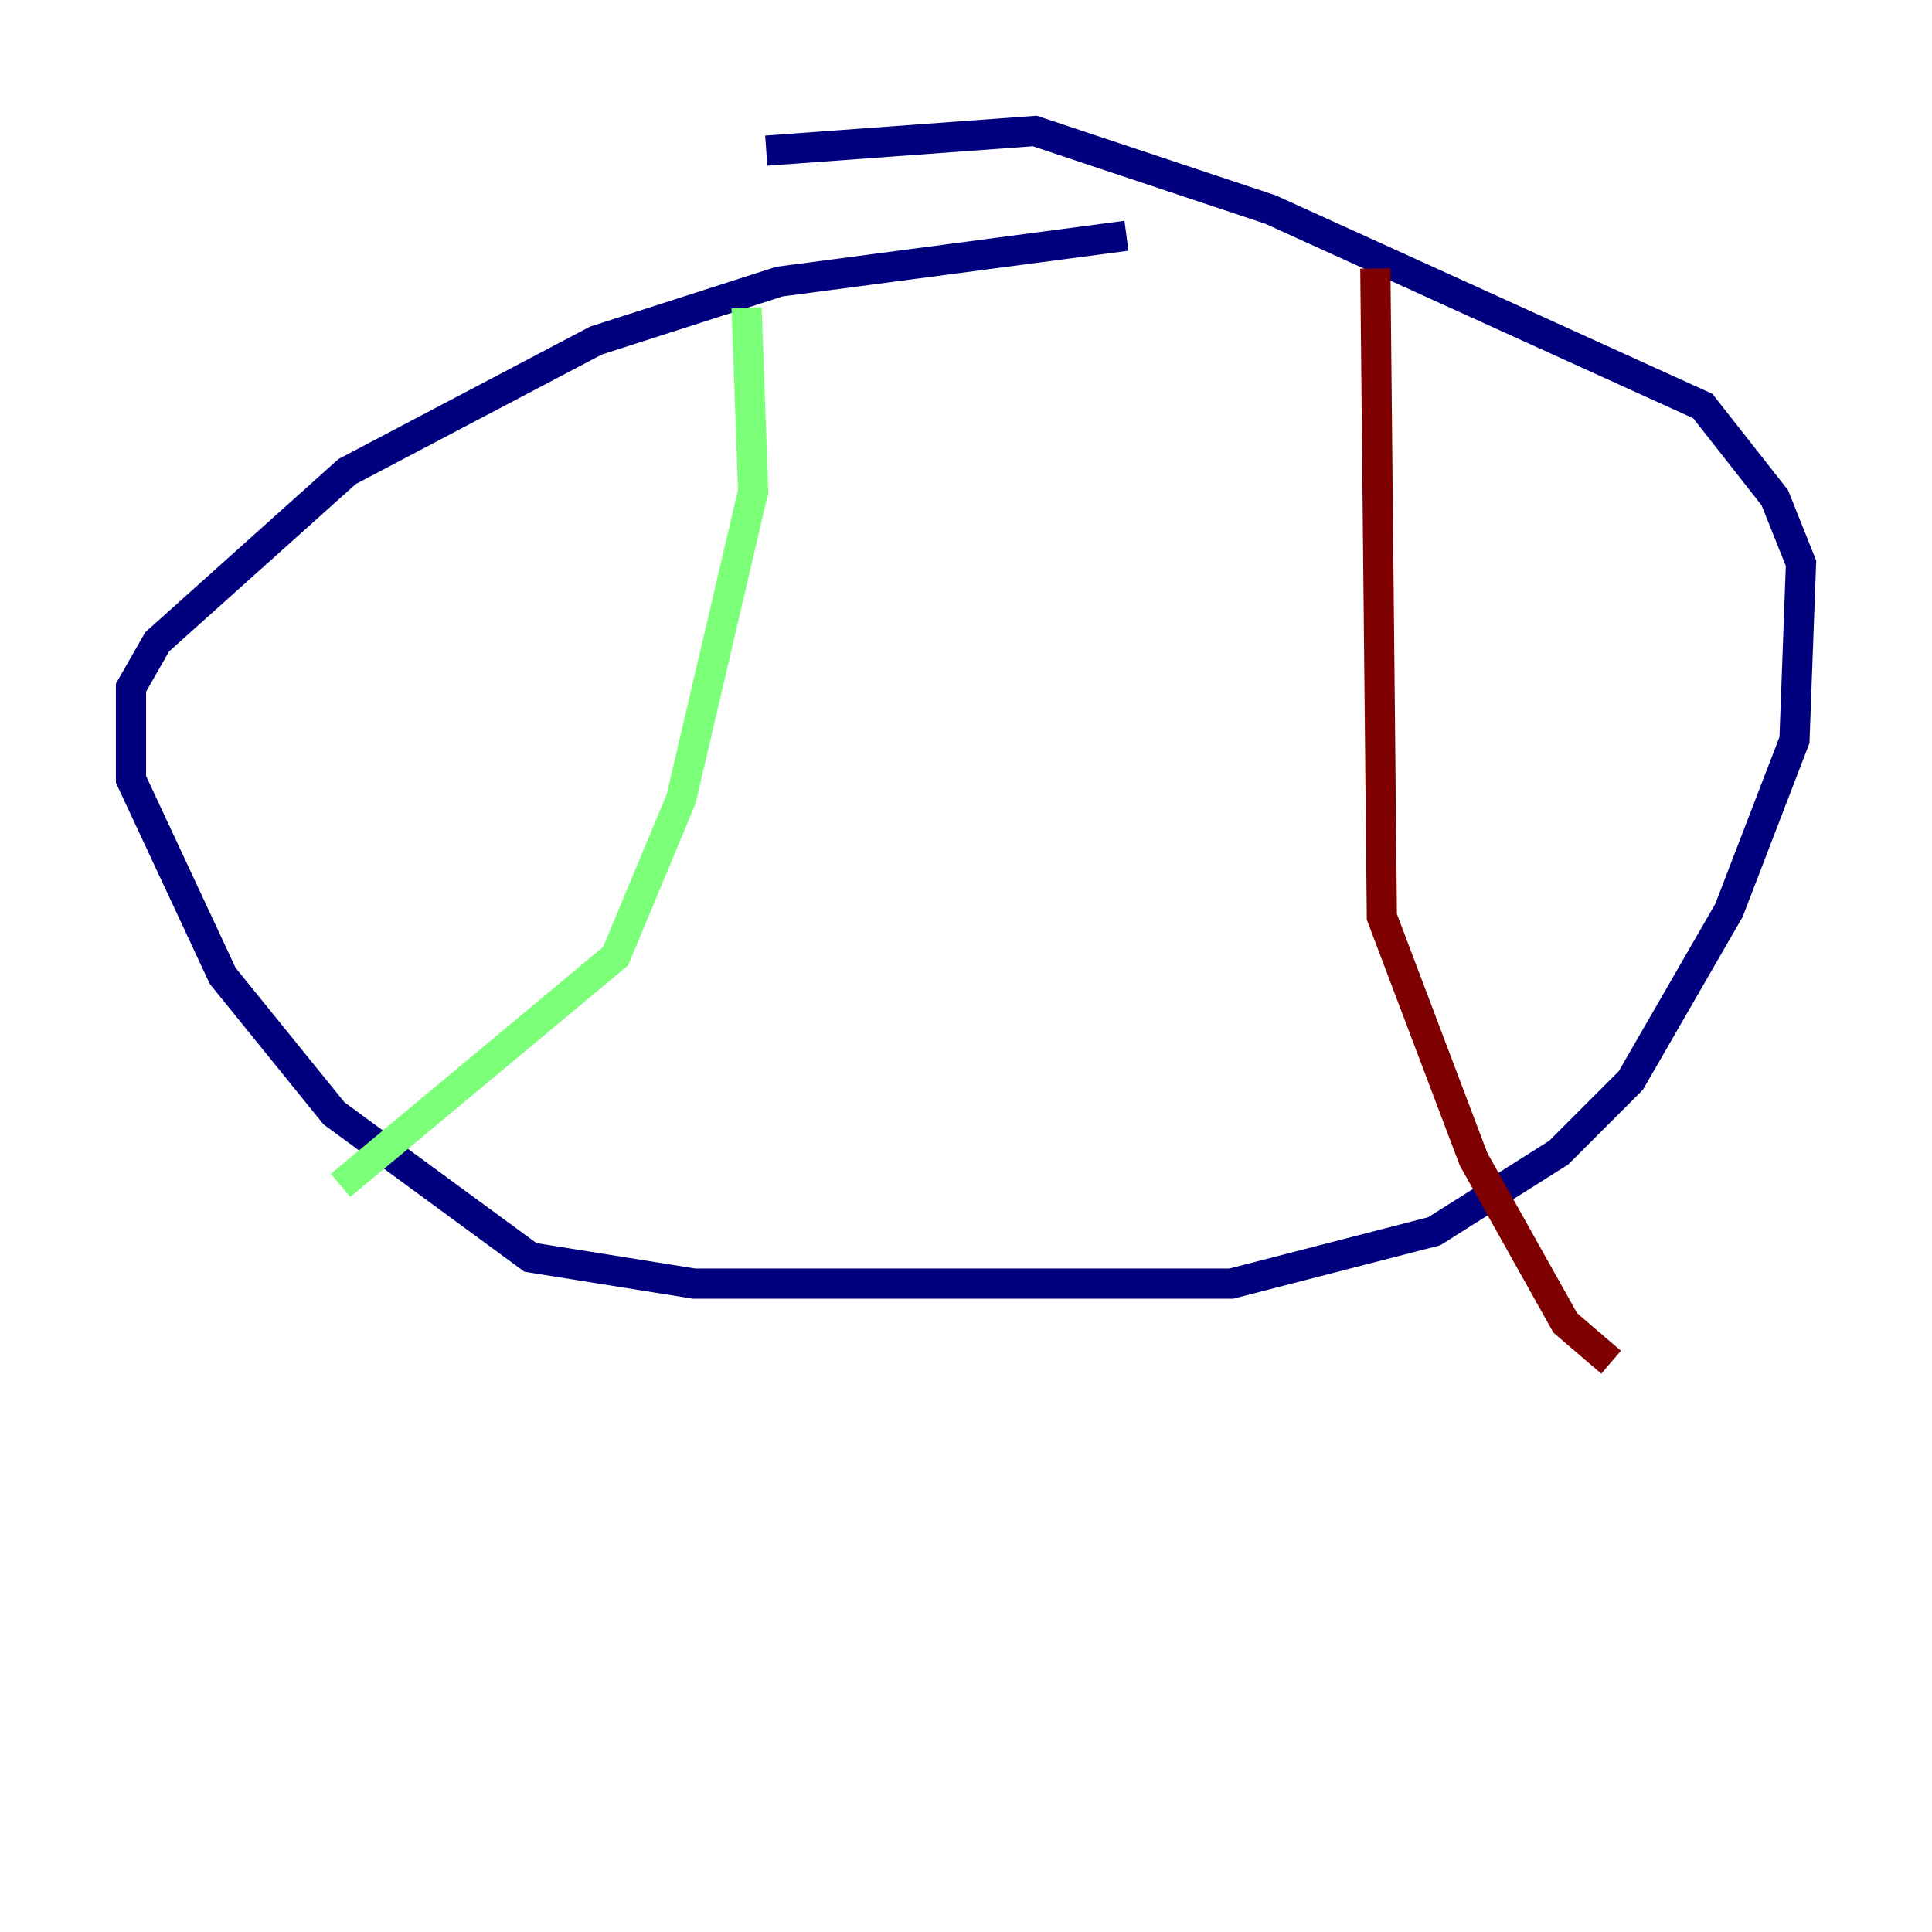<?xml version="1.0" encoding="utf-8" ?>
<svg baseProfile="tiny" height="128" version="1.2" viewBox="0,0,128,128" width="128" xmlns="http://www.w3.org/2000/svg" xmlns:ev="http://www.w3.org/2001/xml-events" xmlns:xlink="http://www.w3.org/1999/xlink"><defs /><polyline fill="none" points="74.63,15.62 51.634,18.658 39.485,22.563 22.997,31.241 10.414,42.522 8.678,45.559 8.678,51.634 14.752,64.651 22.129,73.763 35.146,83.308 45.993,85.044 81.573,85.044 95.024,81.573 103.268,76.366 108.041,71.593 114.549,60.312 118.888,49.031 119.322,37.315 117.586,32.976 112.814,26.902 84.176,13.885 68.556,8.678 50.766,9.98" stroke="#00007f" stroke-width="2" /><polyline fill="none" points="49.464,20.393 49.898,32.542 45.125,52.936 40.786,63.349 22.563,78.536" stroke="#7cff79" stroke-width="2" /><polyline fill="none" points="91.119,17.79 91.552,60.746 97.627,76.8 103.702,87.647 106.739,90.251" stroke="#7f0000" stroke-width="2" /></svg>